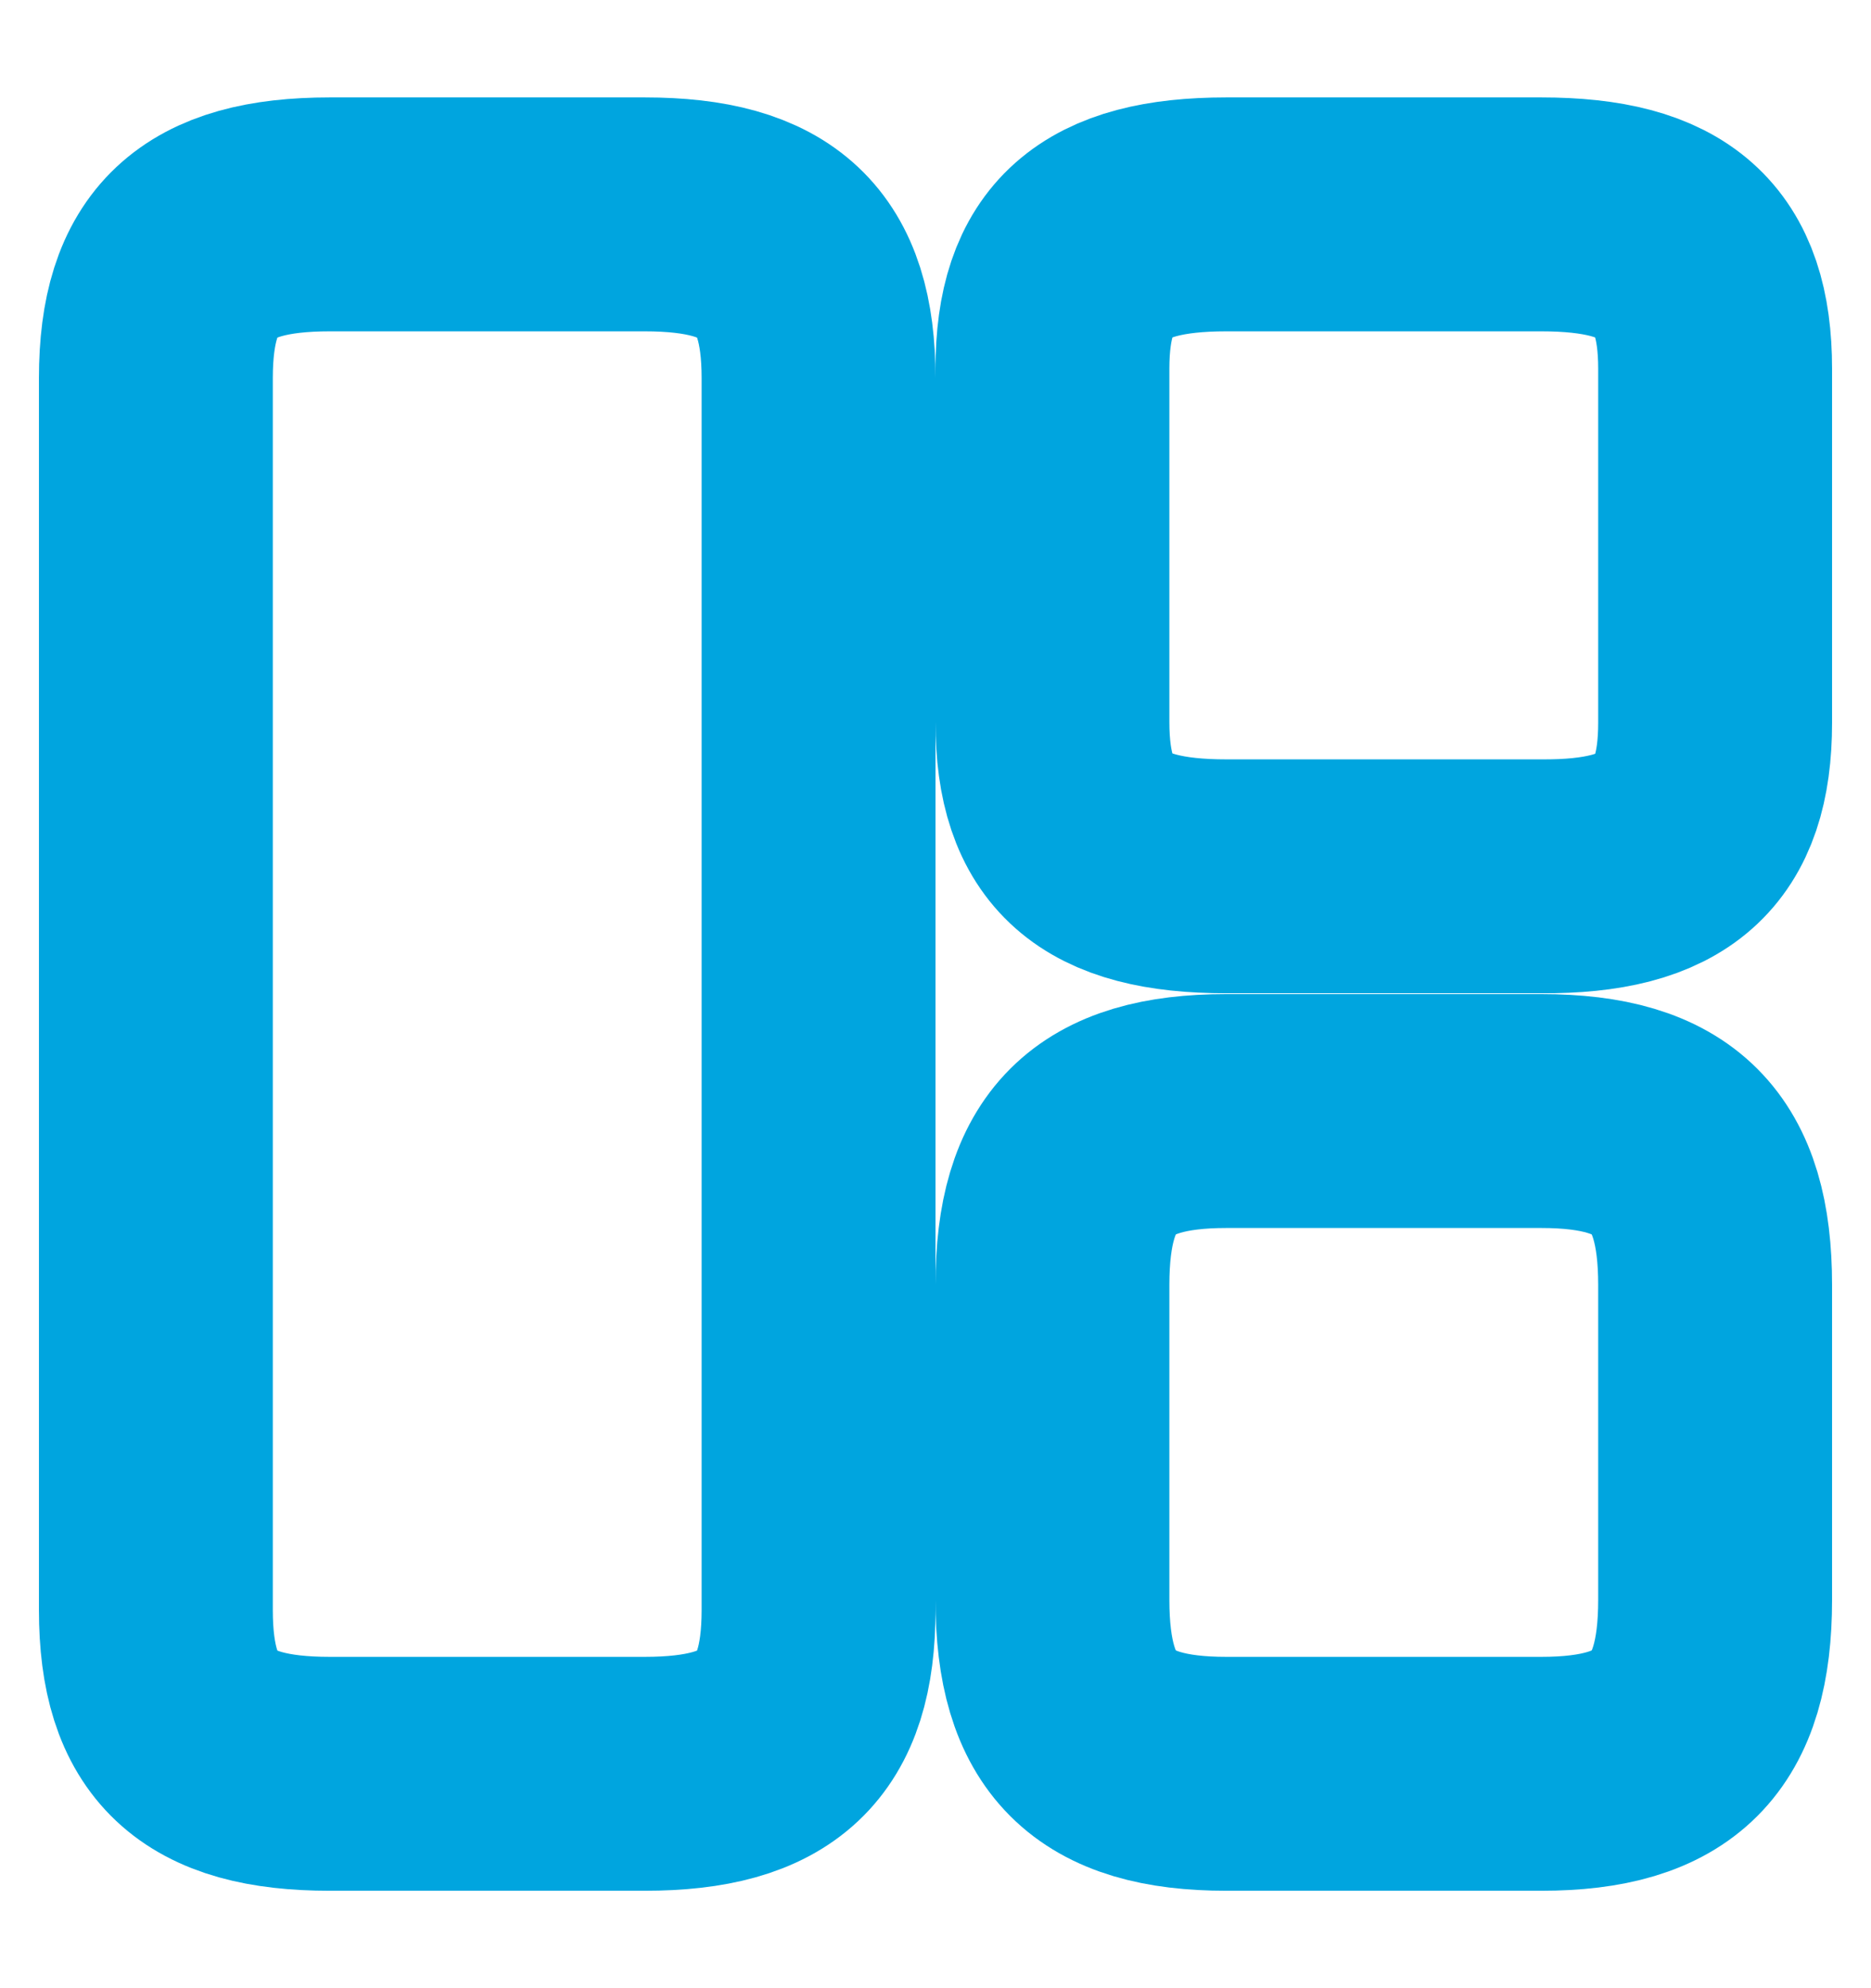 <svg width="16" height="17" viewBox="0 0 16 17" fill="none" xmlns="http://www.w3.org/2000/svg">
<path d="M7 13.767V3.233C7 2.233 6.573 1.833 5.513 1.833H2.82C1.76 1.833 1.333 2.233 1.333 3.233V13.767C1.333 14.767 1.76 15.167 2.82 15.167H5.513C6.573 15.167 7 14.767 7 13.767Z" stroke="#00A5DF" stroke-width="2" stroke-linecap="round" stroke-linejoin="round"/>
<path d="M14.667 6.18V3.153C14.667 2.213 14.24 1.833 13.18 1.833H10.487C9.427 1.833 9 2.213 9 3.153V6.173C9 7.12 9.427 7.493 10.487 7.493H13.18C14.24 7.5 14.667 7.12 14.667 6.18Z" stroke="#00A5DF" stroke-width="2" stroke-linecap="round" stroke-linejoin="round"/>
<path d="M14.667 13.68V10.987C14.667 9.927 14.24 9.5 13.18 9.5H10.487C9.427 9.5 9 9.927 9 10.987V13.68C9 14.74 9.427 15.167 10.487 15.167H13.18C14.24 15.167 14.667 14.74 14.667 13.68Z" stroke="#00A5DF" stroke-width="2" stroke-linecap="round" stroke-linejoin="round"/>
</svg>
